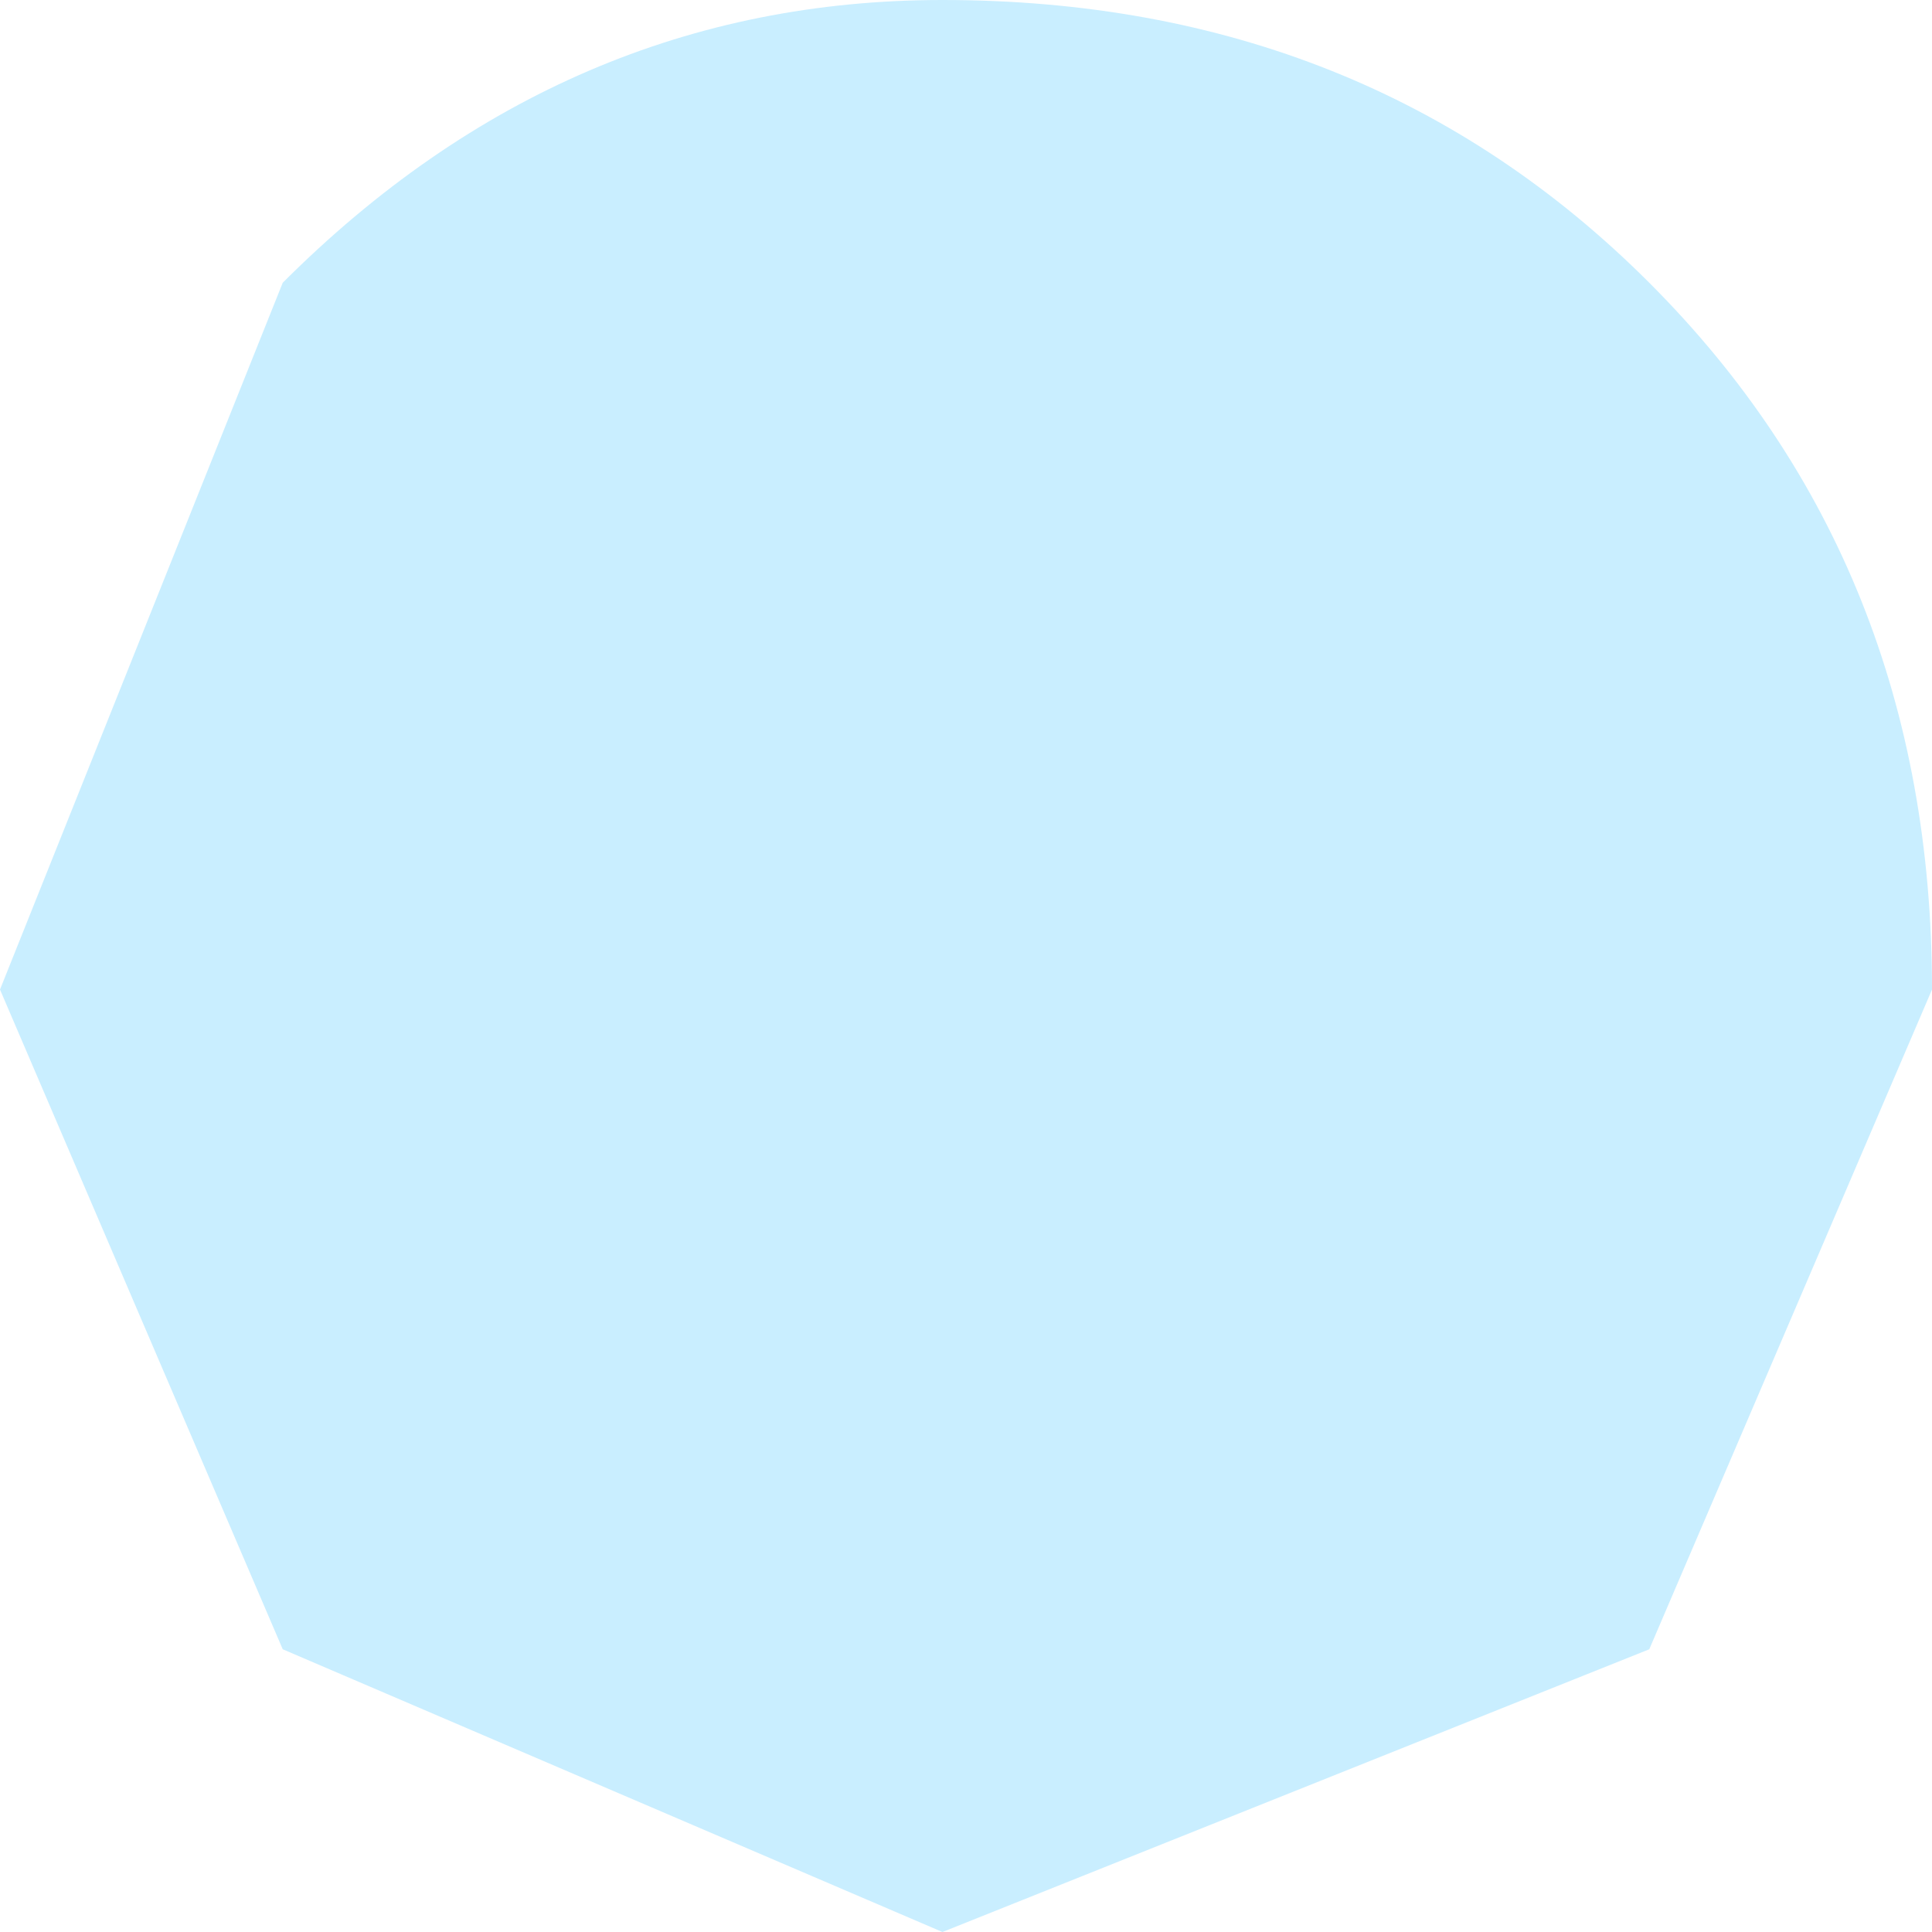 <?xml version="1.0" encoding="UTF-8" standalone="no"?>
<svg xmlns:xlink="http://www.w3.org/1999/xlink" height="2.05px" width="2.05px" xmlns="http://www.w3.org/2000/svg">
  <g transform="matrix(1.0, 0.0, 0.0, 1.0, 59.55, -3.35)">
    <path d="M-57.8 5.1 L-58.55 5.4 -59.25 5.1 -59.55 4.4 -59.25 3.65 Q-58.95 3.35 -58.55 3.35 -58.1 3.35 -57.8 3.65 -57.5 3.95 -57.5 4.4 L-57.8 5.1" fill="#c9eeff" fill-rule="evenodd" stroke="none"/>
  </g>
</svg>
